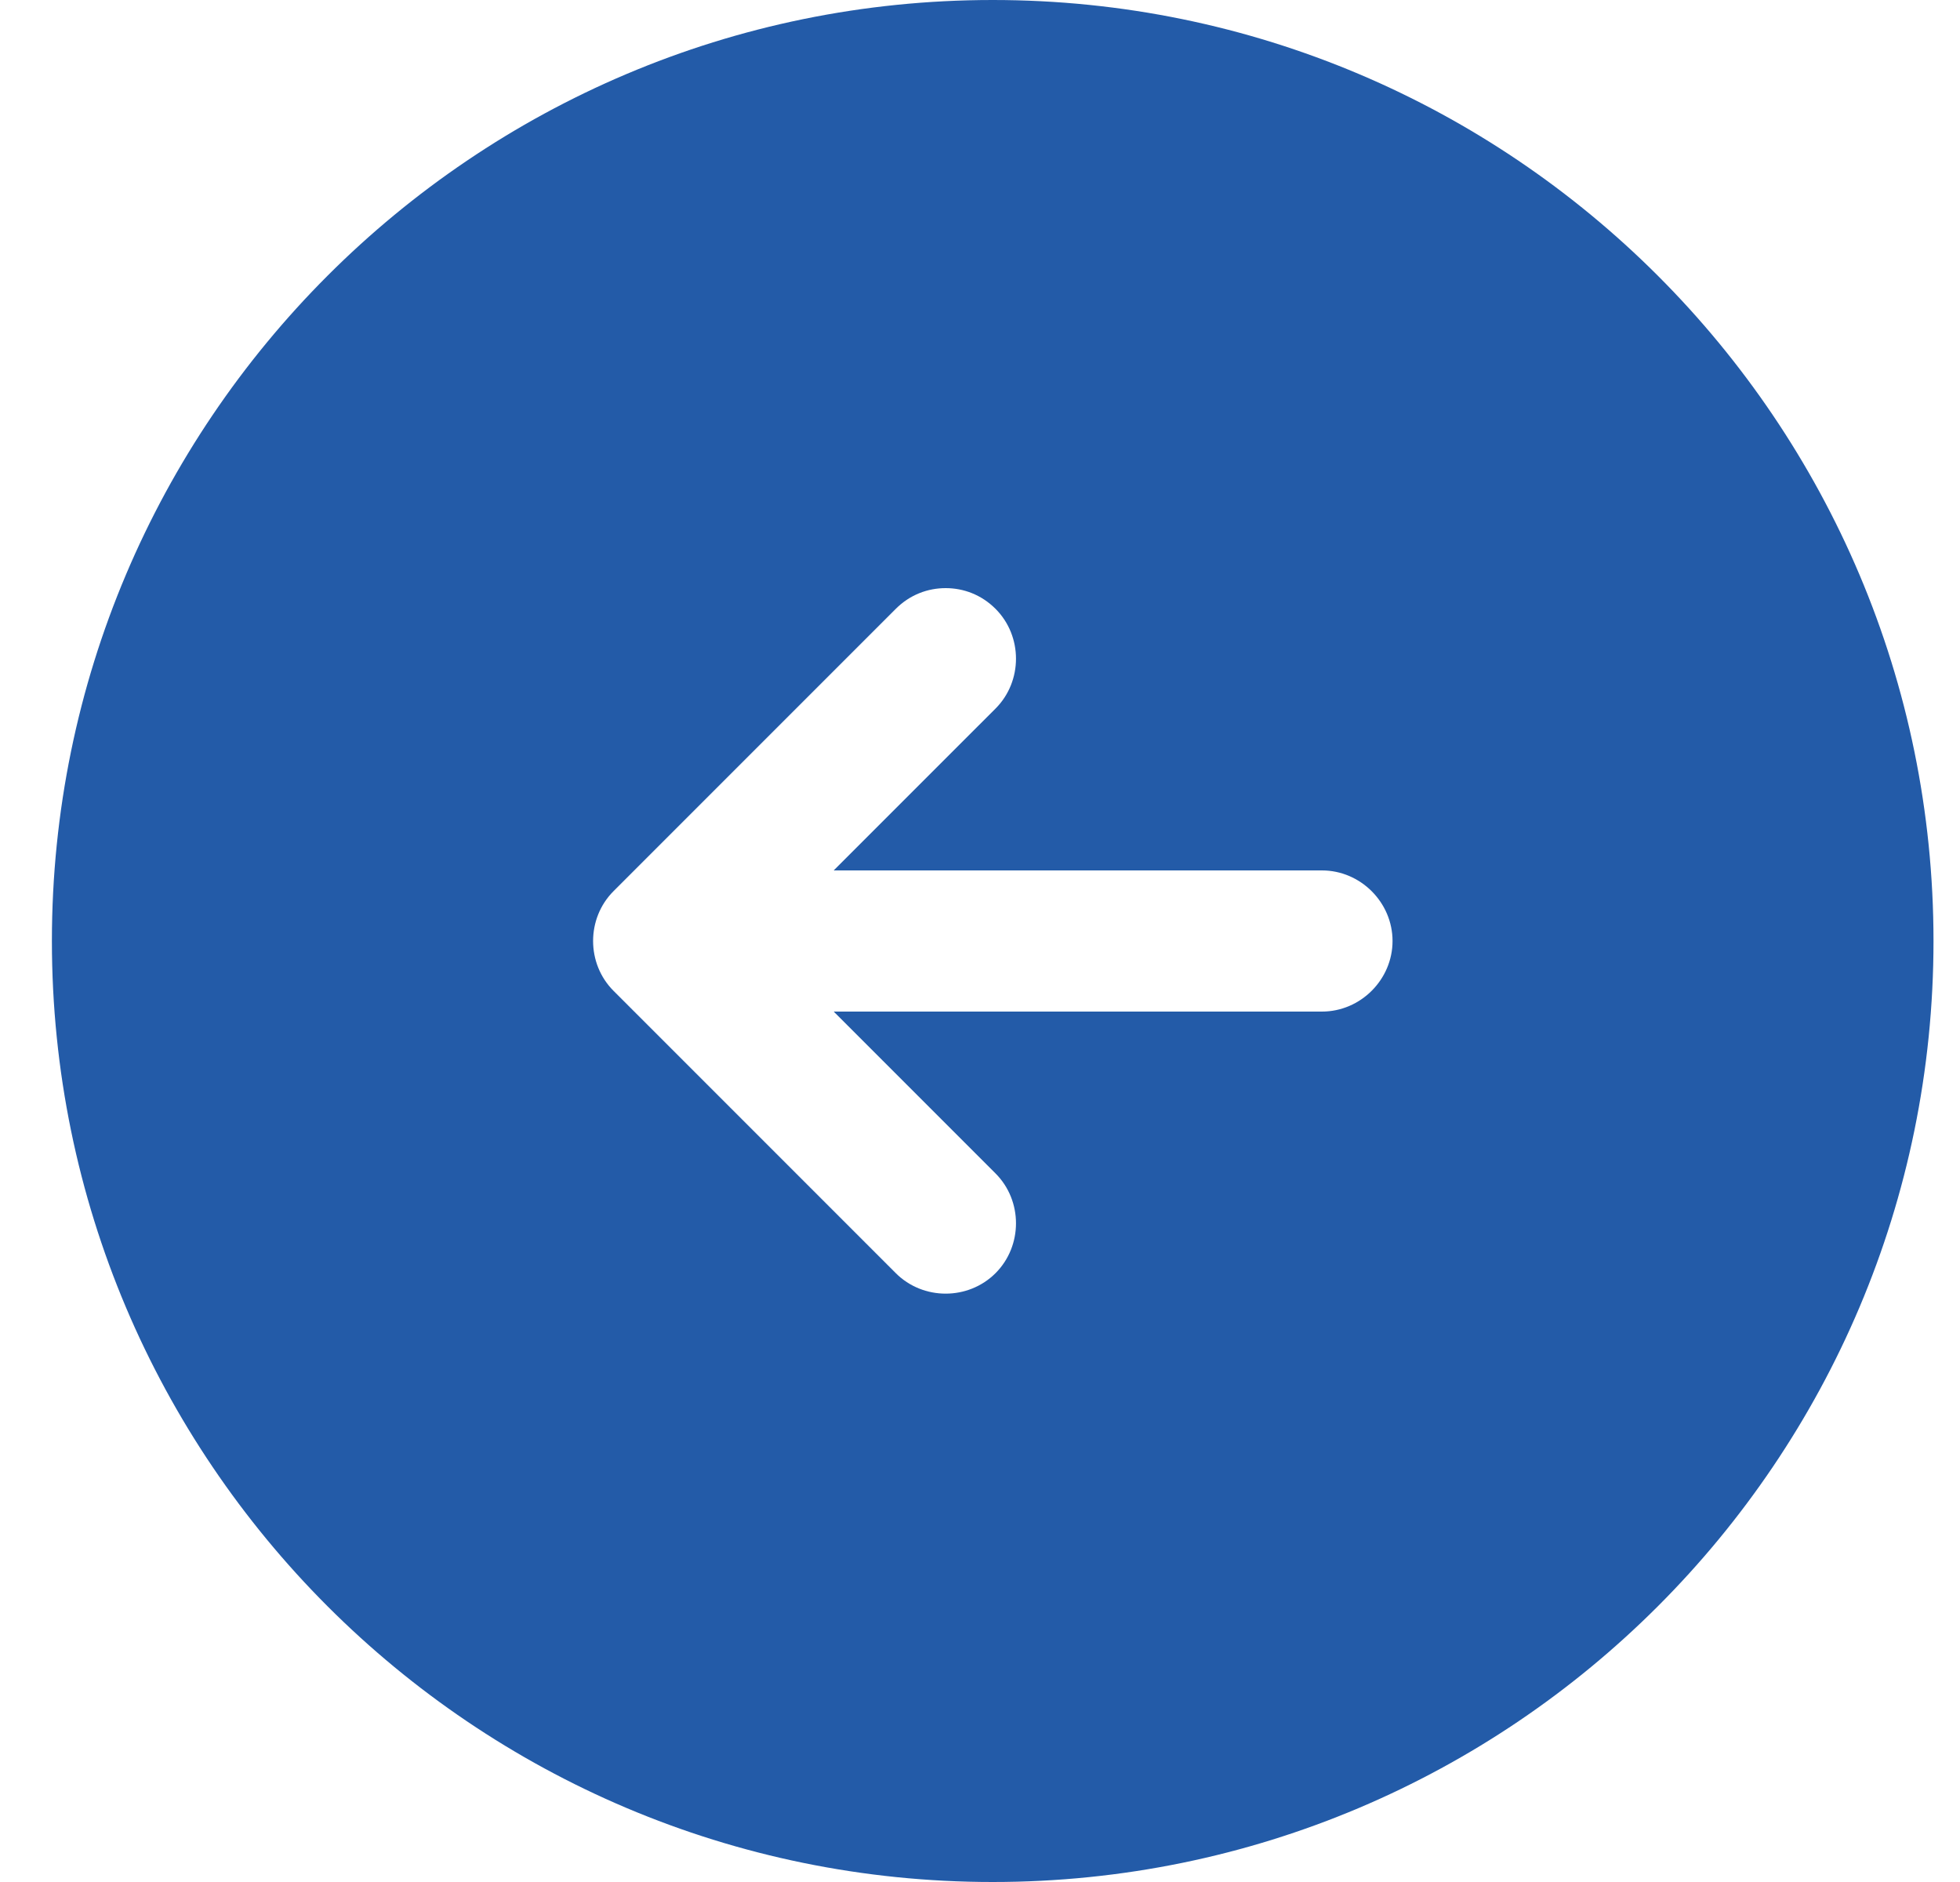 <svg width="25" height="24" viewBox="0 0 25 24" fill="none" xmlns="http://www.w3.org/2000/svg">
<path d="M12.662 24C19.286 24 24.662 18.624 24.662 12C24.662 5.376 19.286 4.69985e-07 12.662 1.04907e-06C6.038 1.62816e-06 0.662 5.376 0.662 12C0.662 18.624 6.038 24 12.662 24ZM7.826 11.364L11.426 7.764C11.606 7.584 11.834 7.5 12.062 7.5C12.29 7.5 12.518 7.584 12.698 7.764C13.046 8.112 13.046 8.688 12.698 9.036L10.634 11.1L16.862 11.1C17.354 11.1 17.762 11.508 17.762 12C17.762 12.492 17.354 12.9 16.862 12.9L10.634 12.9L12.698 14.964C13.046 15.312 13.046 15.888 12.698 16.236C12.35 16.584 11.774 16.584 11.426 16.236L7.826 12.636C7.478 12.288 7.478 11.712 7.826 11.364Z" fill="#235BA8"/>
</svg>
